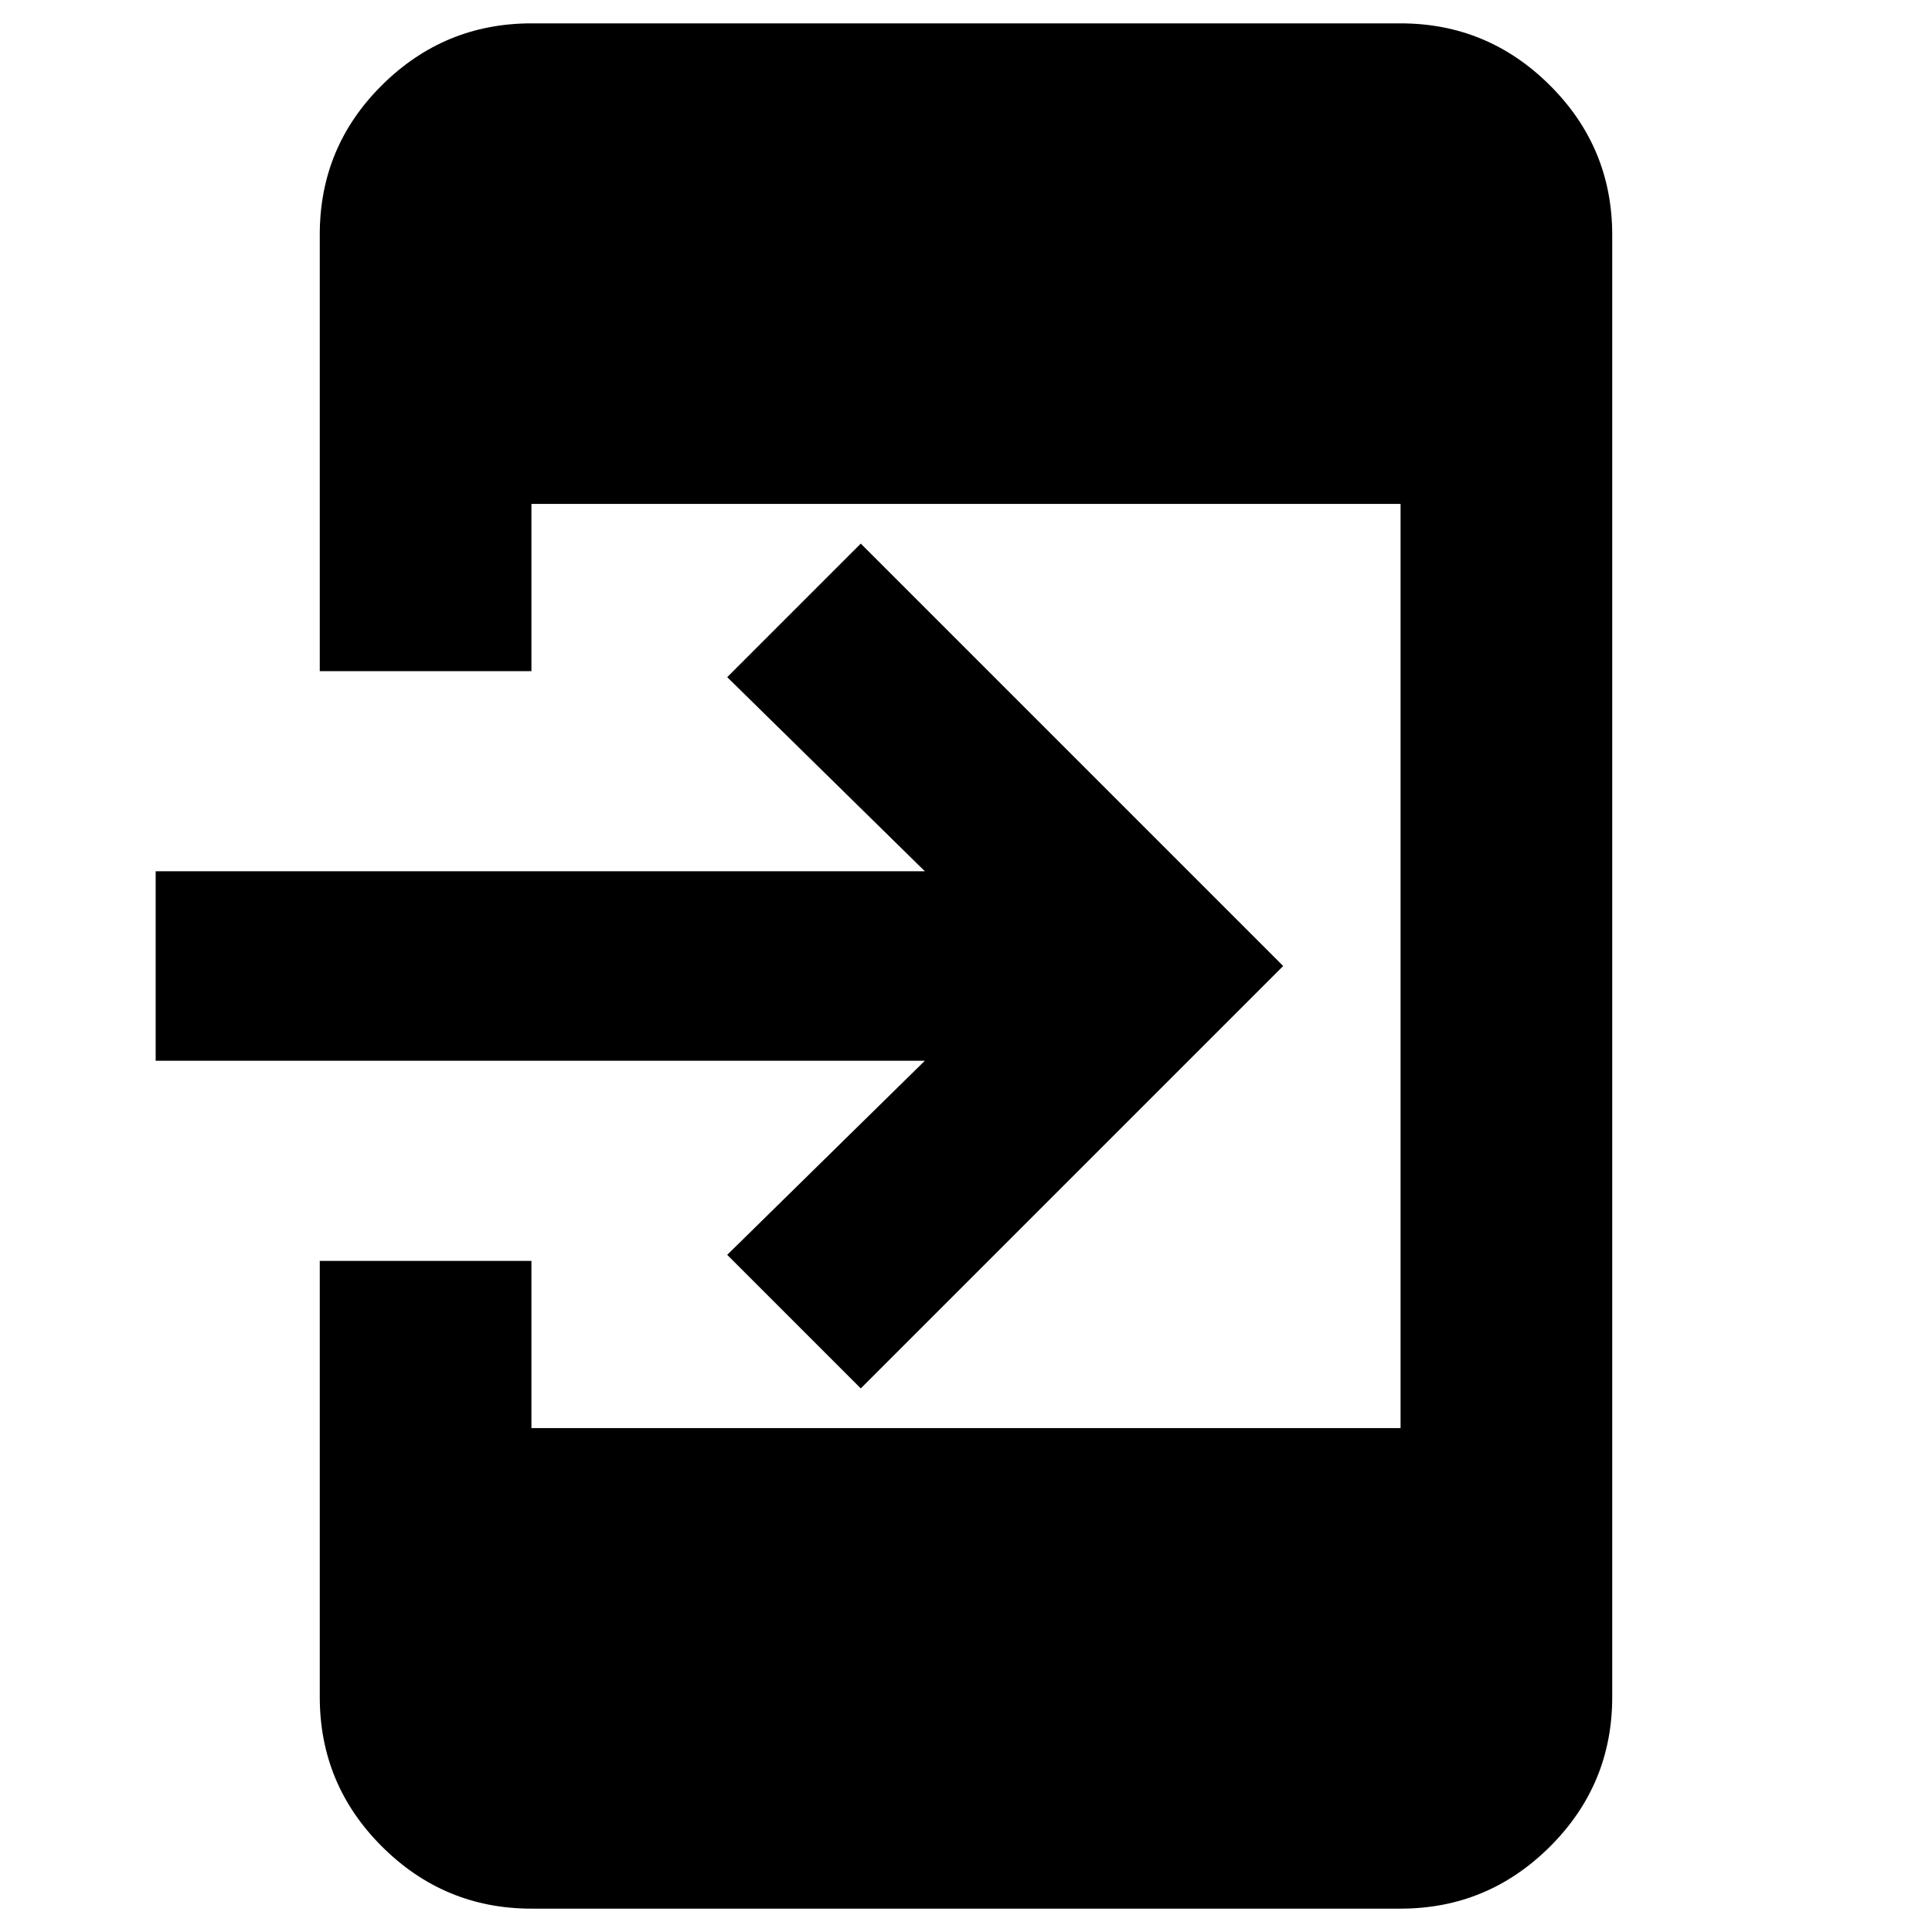 <svg xmlns="http://www.w3.org/2000/svg" height="20" viewBox="0 -960 960 960" width="20"><path d="M264.065-11.609q-43.294 0-74.234-30.82-30.94-30.82-30.94-74.354v-216.695h105.174v83.087h431.87v-459.218h-431.87v83.087H158.891v-216.959q0-43.57 30.94-74.24 30.94-30.67 74.234-30.67h431.87q43.294 0 74.234 30.82 30.94 30.82 30.94 74.354v726.434q0 43.534-30.94 74.354t-74.234 30.82h-431.87Zm163.652-258.5-66.369-66.369 98.196-96.435H77.348v-94.174h382.196l-98.196-96.435 66.369-66.369L637.609-480 427.717-270.109Z"/></svg>